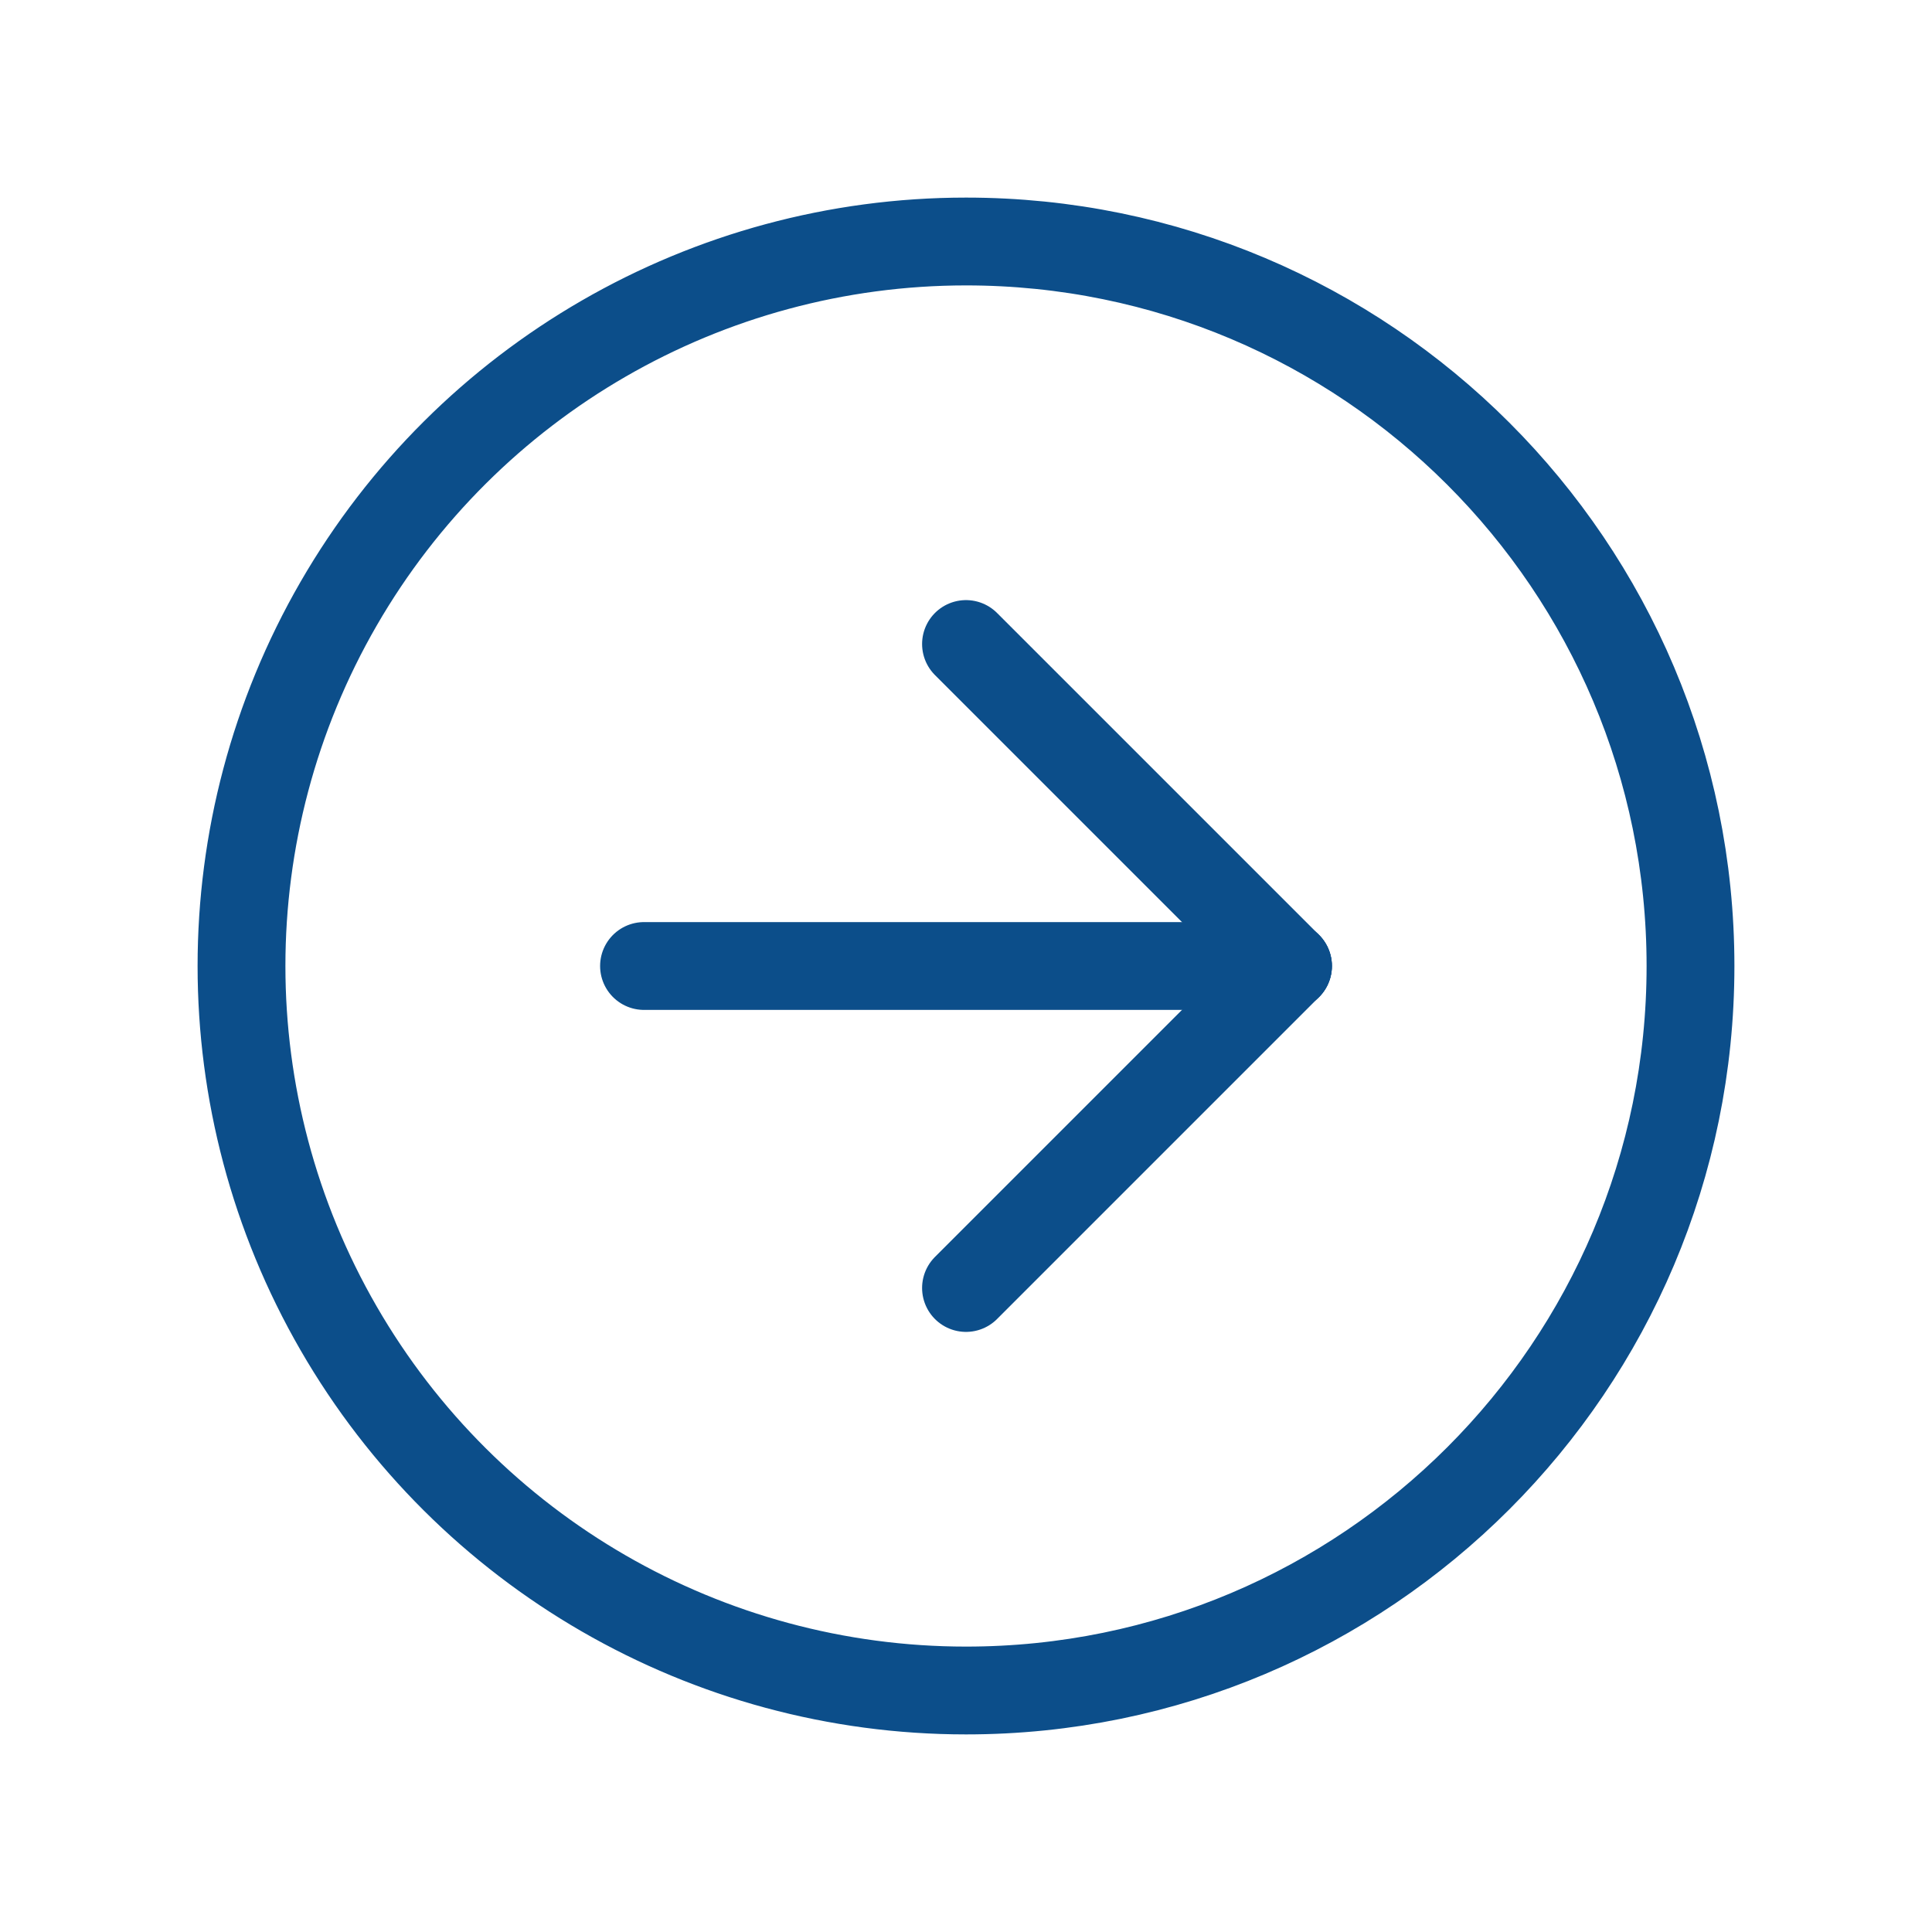 <svg width="44" height="44" viewBox="0 0 44 44" fill="none" xmlns="http://www.w3.org/2000/svg">
<path d="M22 5.5C16.105 5.5 10.658 8.645 7.711 13.75C4.763 18.855 4.763 25.145 7.711 30.25C10.658 35.355 16.105 38.5 22 38.5C31.113 38.5 38.5 31.113 38.5 22C38.5 12.887 31.113 5.5 22 5.5" stroke="#0C4E8A" stroke-width="2" stroke-linecap="round" stroke-linejoin="round"/>
<path d="M29.333 22L22 14.667" stroke="#0C4E8A" stroke-width="2" stroke-linecap="round" stroke-linejoin="round"/>
<path d="M29.333 22H14.667" stroke="#0C4E8A" stroke-width="2" stroke-linecap="round" stroke-linejoin="round"/>
<path d="M22 29.333L29.333 22" stroke="#0C4E8A" stroke-width="2" stroke-linecap="round" stroke-linejoin="round"/>
</svg>
